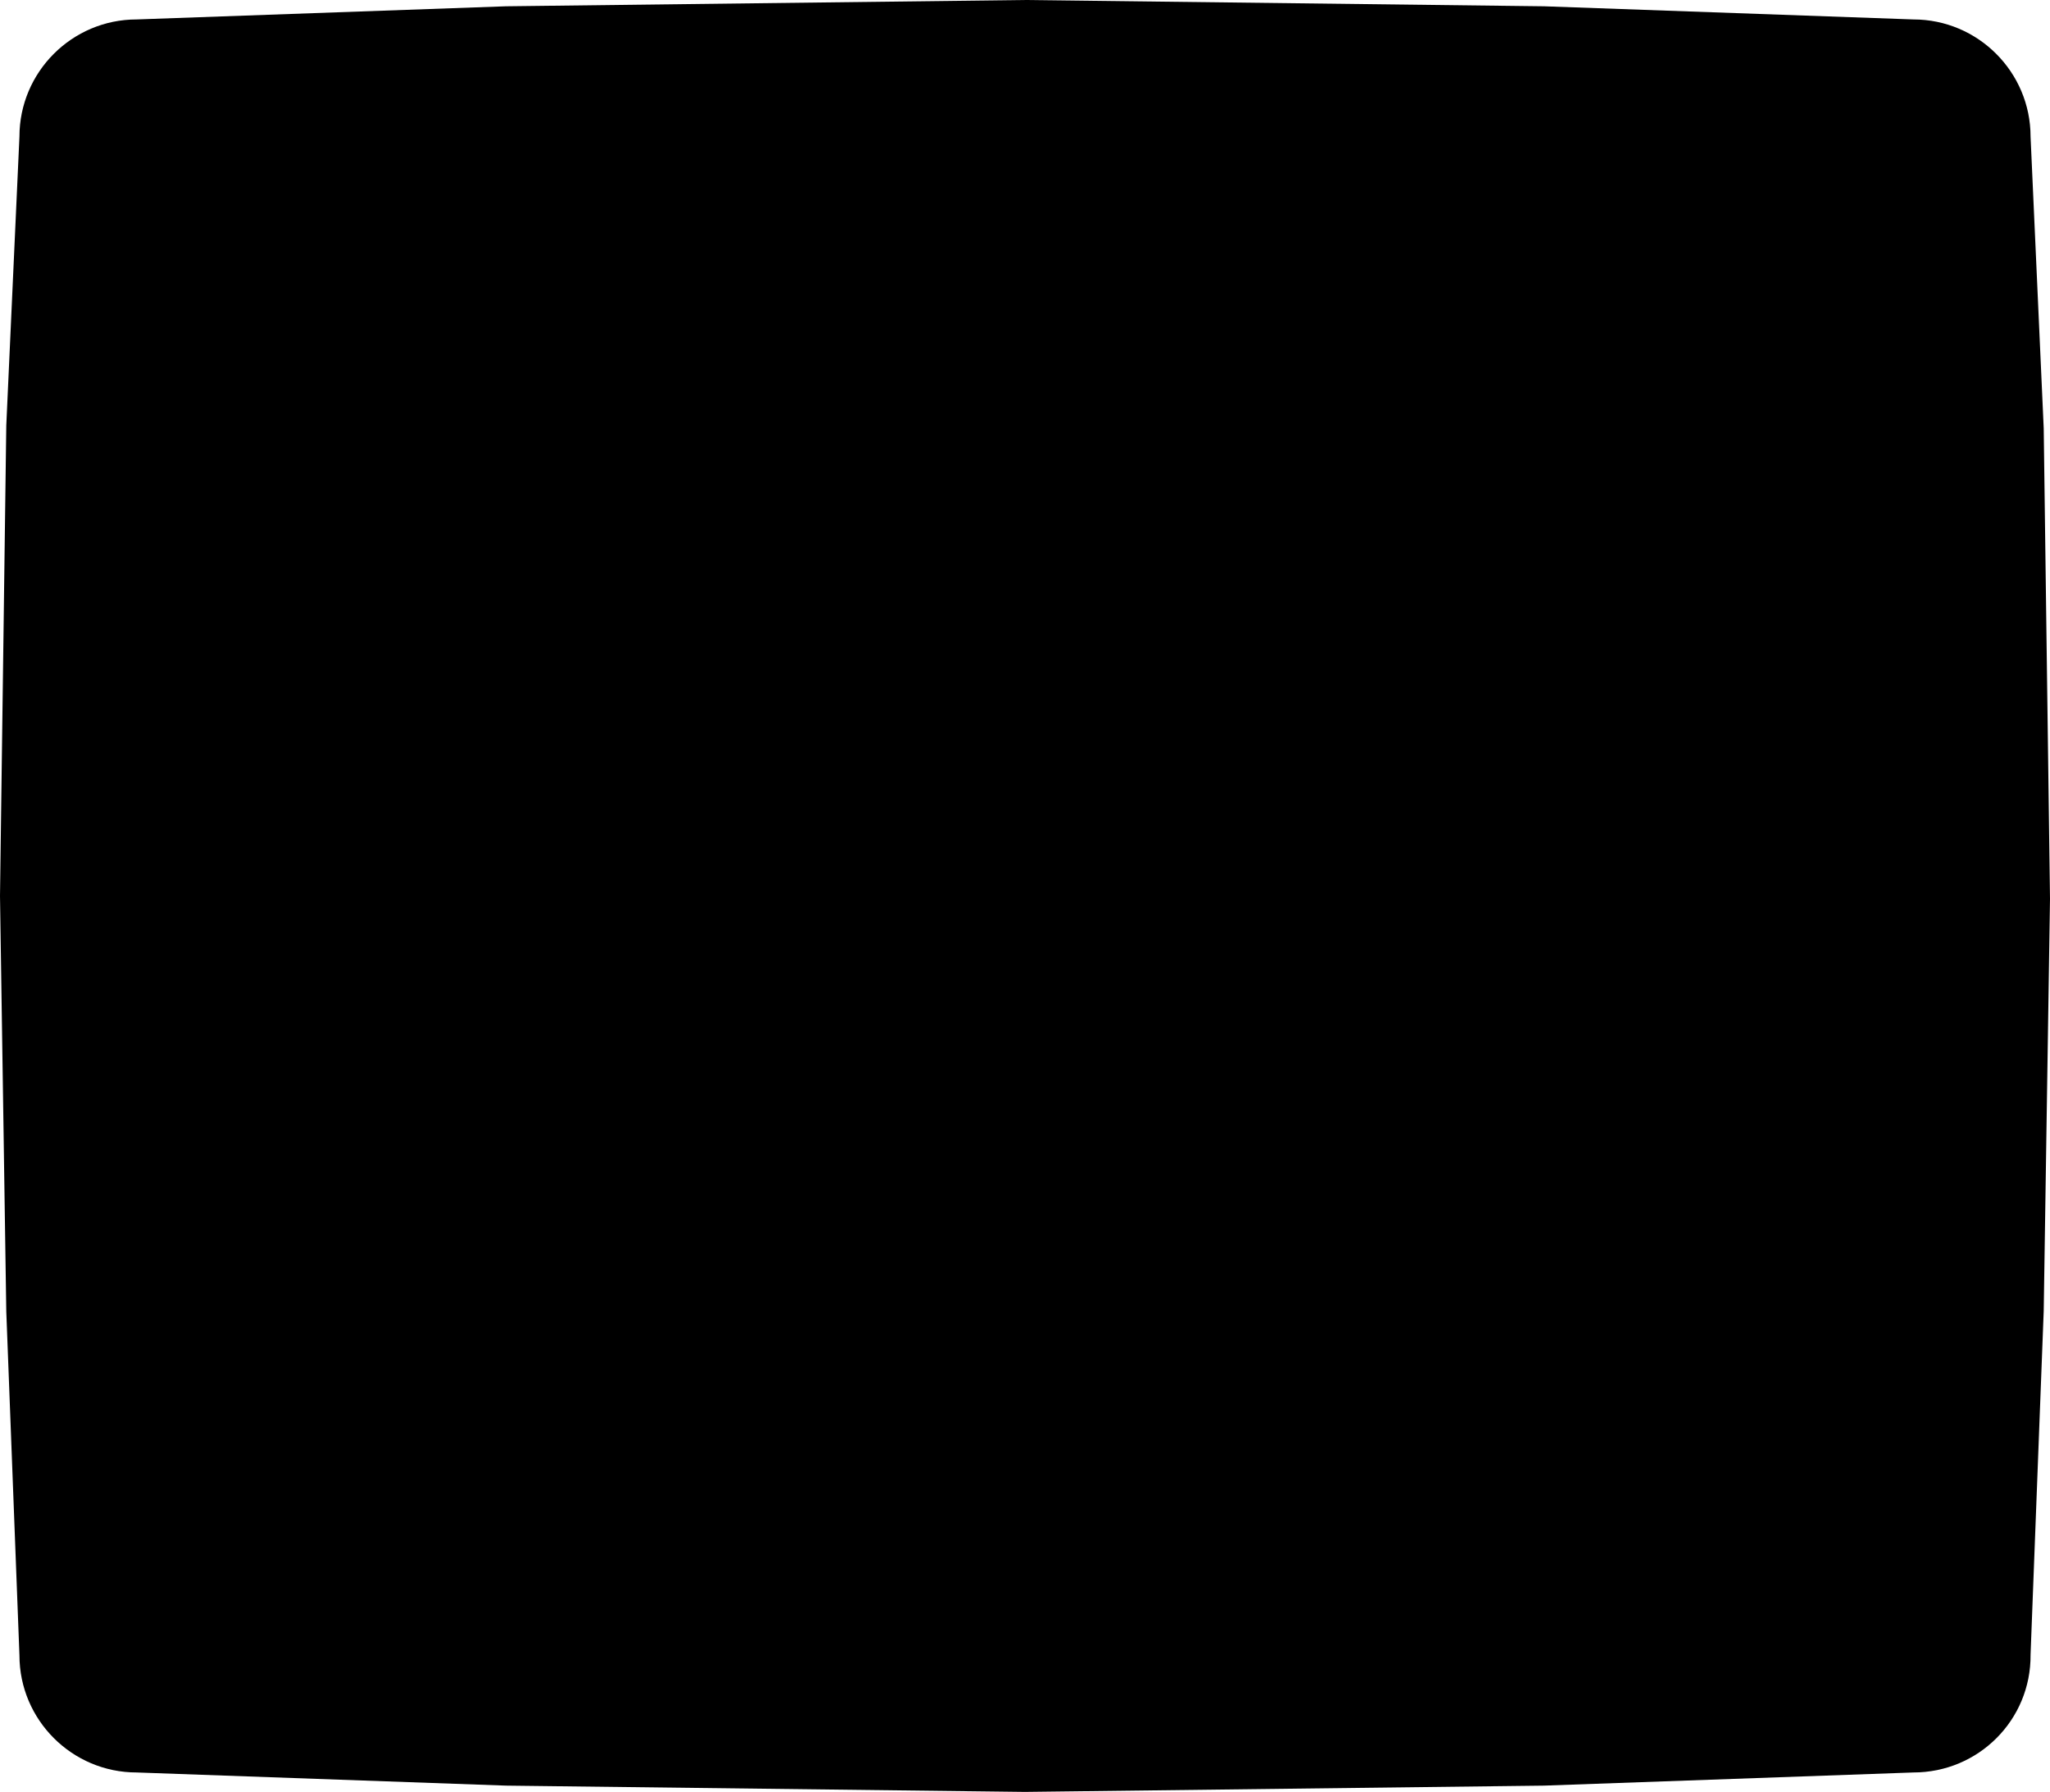 <?xml version="1.0" encoding="utf-8"?>
<!-- Generator: Adobe Illustrator 27.0.0, SVG Export Plug-In . SVG Version: 6.00 Build 0)  -->
<svg version="1.1" id="Layer_1" xmlns="http://www.w3.org/2000/svg" xmlns:xlink="http://www.w3.org/1999/xlink" x="0px" y="0px"
	 viewBox="0 0 358.6 313.4" enable-background="new 0 0 358.6 313.4" xml:space="preserve">
<path d="M334.7,310l-64.6,2.3l-90.8,1.1l-90.8-1.1L23.9,310c-11.3,0-20.5-9.2-20.5-20.5l-2.3-60.1L0,156.7l1.1-82.3l2.3-50.5
	c0-11.3,9.2-20.5,20.5-20.5l64.6-2.3L179.3,0l90.8,1.1l64.6,2.3c11.3,0,20.5,9.2,20.5,20.5l2.3,51l1.1,82.3l-1.1,72.1l-2.3,60.1
	C355.3,300.8,346.1,310,334.7,310z"/>
</svg>

